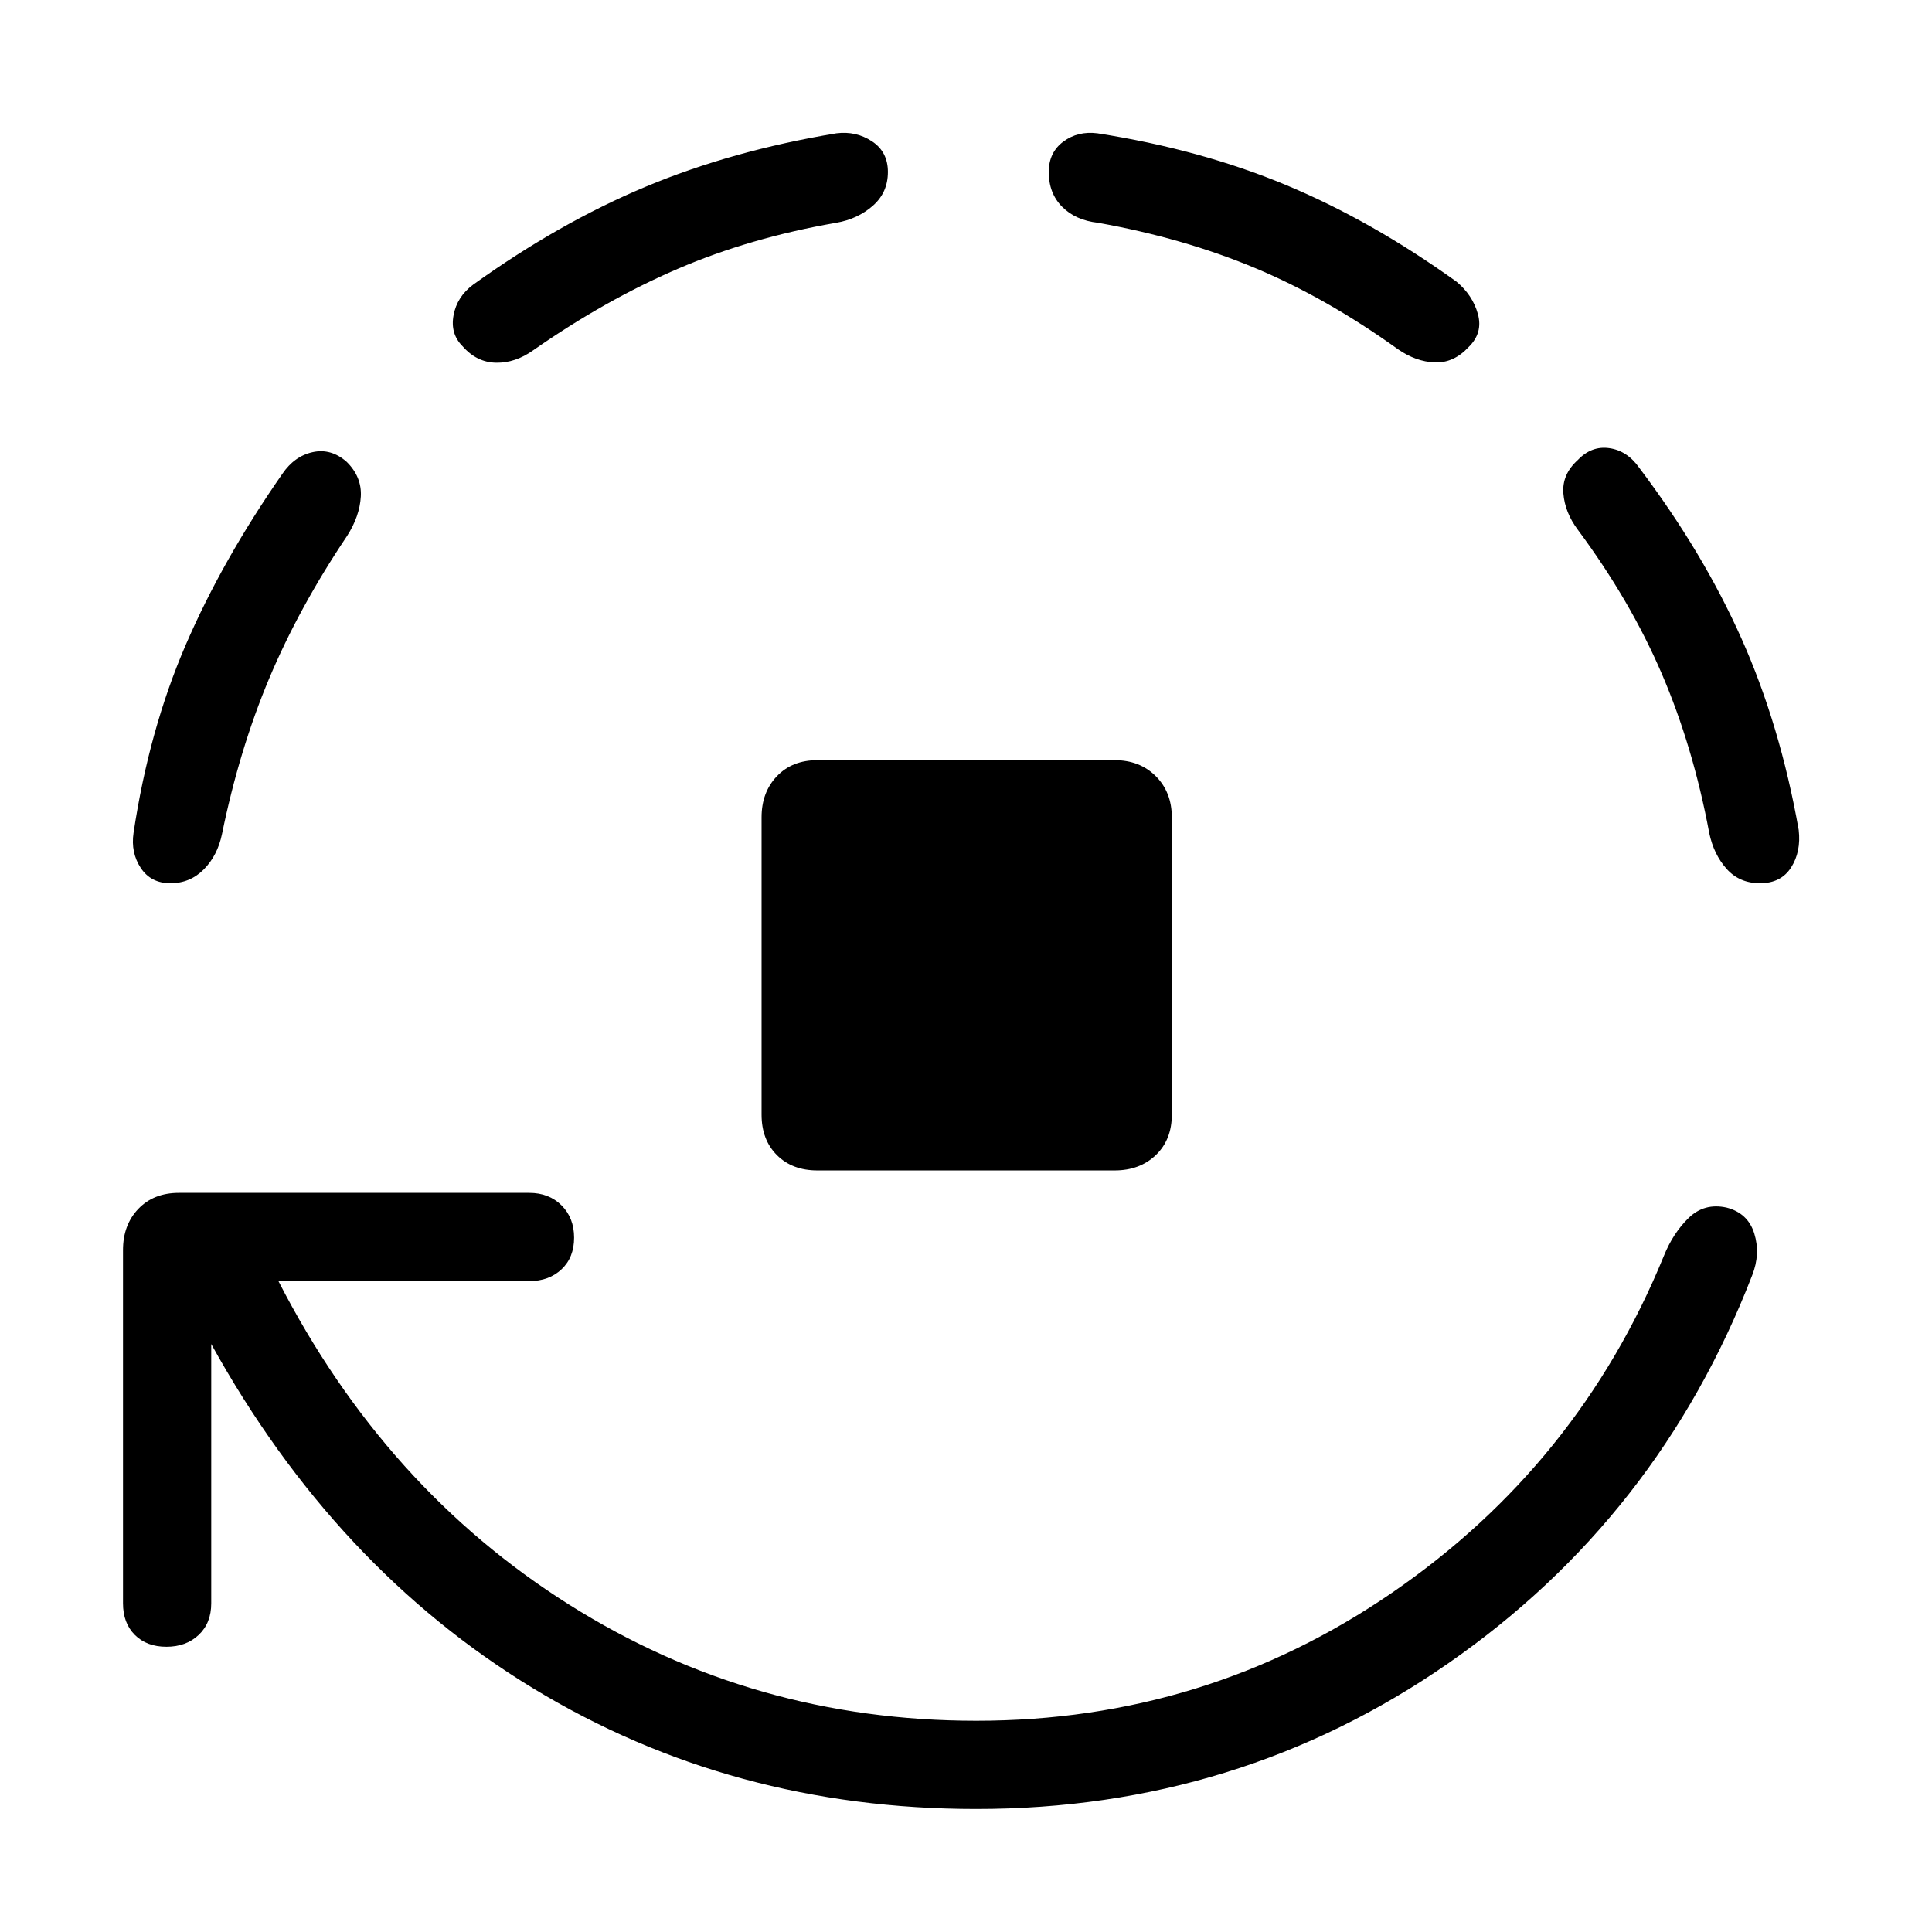<svg xmlns="http://www.w3.org/2000/svg" height="48" viewBox="0 -960 960 960" width="48"><path d="M406.15-378.42q-12.5 0-20.11-7.62-7.62-7.61-7.62-20.11v-147.7q0-12.5 7.62-20.46 7.61-7.96 20.11-7.96h147.7q12.5 0 20.46 7.96 7.96 7.96 7.96 20.46v147.7q0 12.5-7.96 20.11-7.96 7.62-20.46 7.62h-147.7Zm-301.19 86.26v128.85q0 9.81-6.23 15.69-6.23 5.89-16.04 5.89-9.8 0-15.69-5.89-5.88-5.88-5.88-15.69v-175.54q0-12.5 7.61-20.46 7.62-7.96 20.12-7.96H263q9.81 0 16.04 6.23 6.23 6.23 6.23 16.04 0 9.81-6.23 15.69-6.23 5.89-16.04 5.89H138.35q52.88 103.03 144.44 160.75 91.56 57.71 202.29 57.71 114 0 206.61-63.62 92.62-63.61 135.04-167.27 4.58-11.42 12.37-18.98 7.78-7.56 18.82-5.13 10.62 2.73 13.77 12.88 3.15 10.16-1.04 20.77Q824.08-206 719.71-133.56 615.35-61.12 485.08-61.12q-121.46 0-220.04-59.88-98.58-59.89-160.08-171.16ZM84.69-521.12q-9.73 0-14.75-7.61-5.02-7.62-3.59-17.35 7.69-51.19 25.9-93.4 18.21-42.21 48.02-85.02 5.96-8.81 15.08-10.83 9.11-2.02 16.88 4.79 7.62 7.5 7.06 17.27-.56 9.77-6.83 19.58-23.92 35.61-38.75 70.92-14.82 35.31-23.4 77.19-2.23 10.73-9.06 17.6-6.83 6.86-16.56 6.86Zm356.5-353.42q0 10.23-7.52 16.81-7.52 6.58-18.13 8.42-42.81 7.43-78.77 22.89-35.96 15.46-71.69 40.38-9 6.46-18.62 6.27-9.61-.19-16.61-8.19-6.2-6.19-4.48-15.4 1.71-9.22 9.71-15.18 42.61-30.61 85.57-48.61 42.97-18 94.97-26.62 9.73-1.23 17.65 3.98 7.92 5.21 7.92 15.25Zm288.58 86.96q-7.39 8-16.81 7.66-9.42-.35-18.42-6.62-35.54-25.5-71-40.32-35.46-14.83-77.96-22.45-11.12-1.23-17.79-7.92-6.67-6.69-6.67-17.31 0-9.73 7.23-15.09 7.23-5.37 16.96-4.14 51.19 8 93.71 25.71 42.52 17.72 84.71 48.02 8 6.66 10.62 16.06 2.61 9.4-4.58 16.4Zm144.77 266.46q-10.23 0-16.62-7.17-6.38-7.17-8.61-17.79-8-42.88-23.6-79.19-15.6-36.31-41.67-71.46-6.46-8.62-7.21-18.08-.75-9.46 7.13-16.57 6.81-7.2 15.71-5.93 8.91 1.27 14.87 9.77 31.69 41.93 50.86 84.98 19.18 43.06 28.37 94.98 1.23 10.81-3.79 18.64-5.02 7.82-15.44 7.82Z"/></svg>